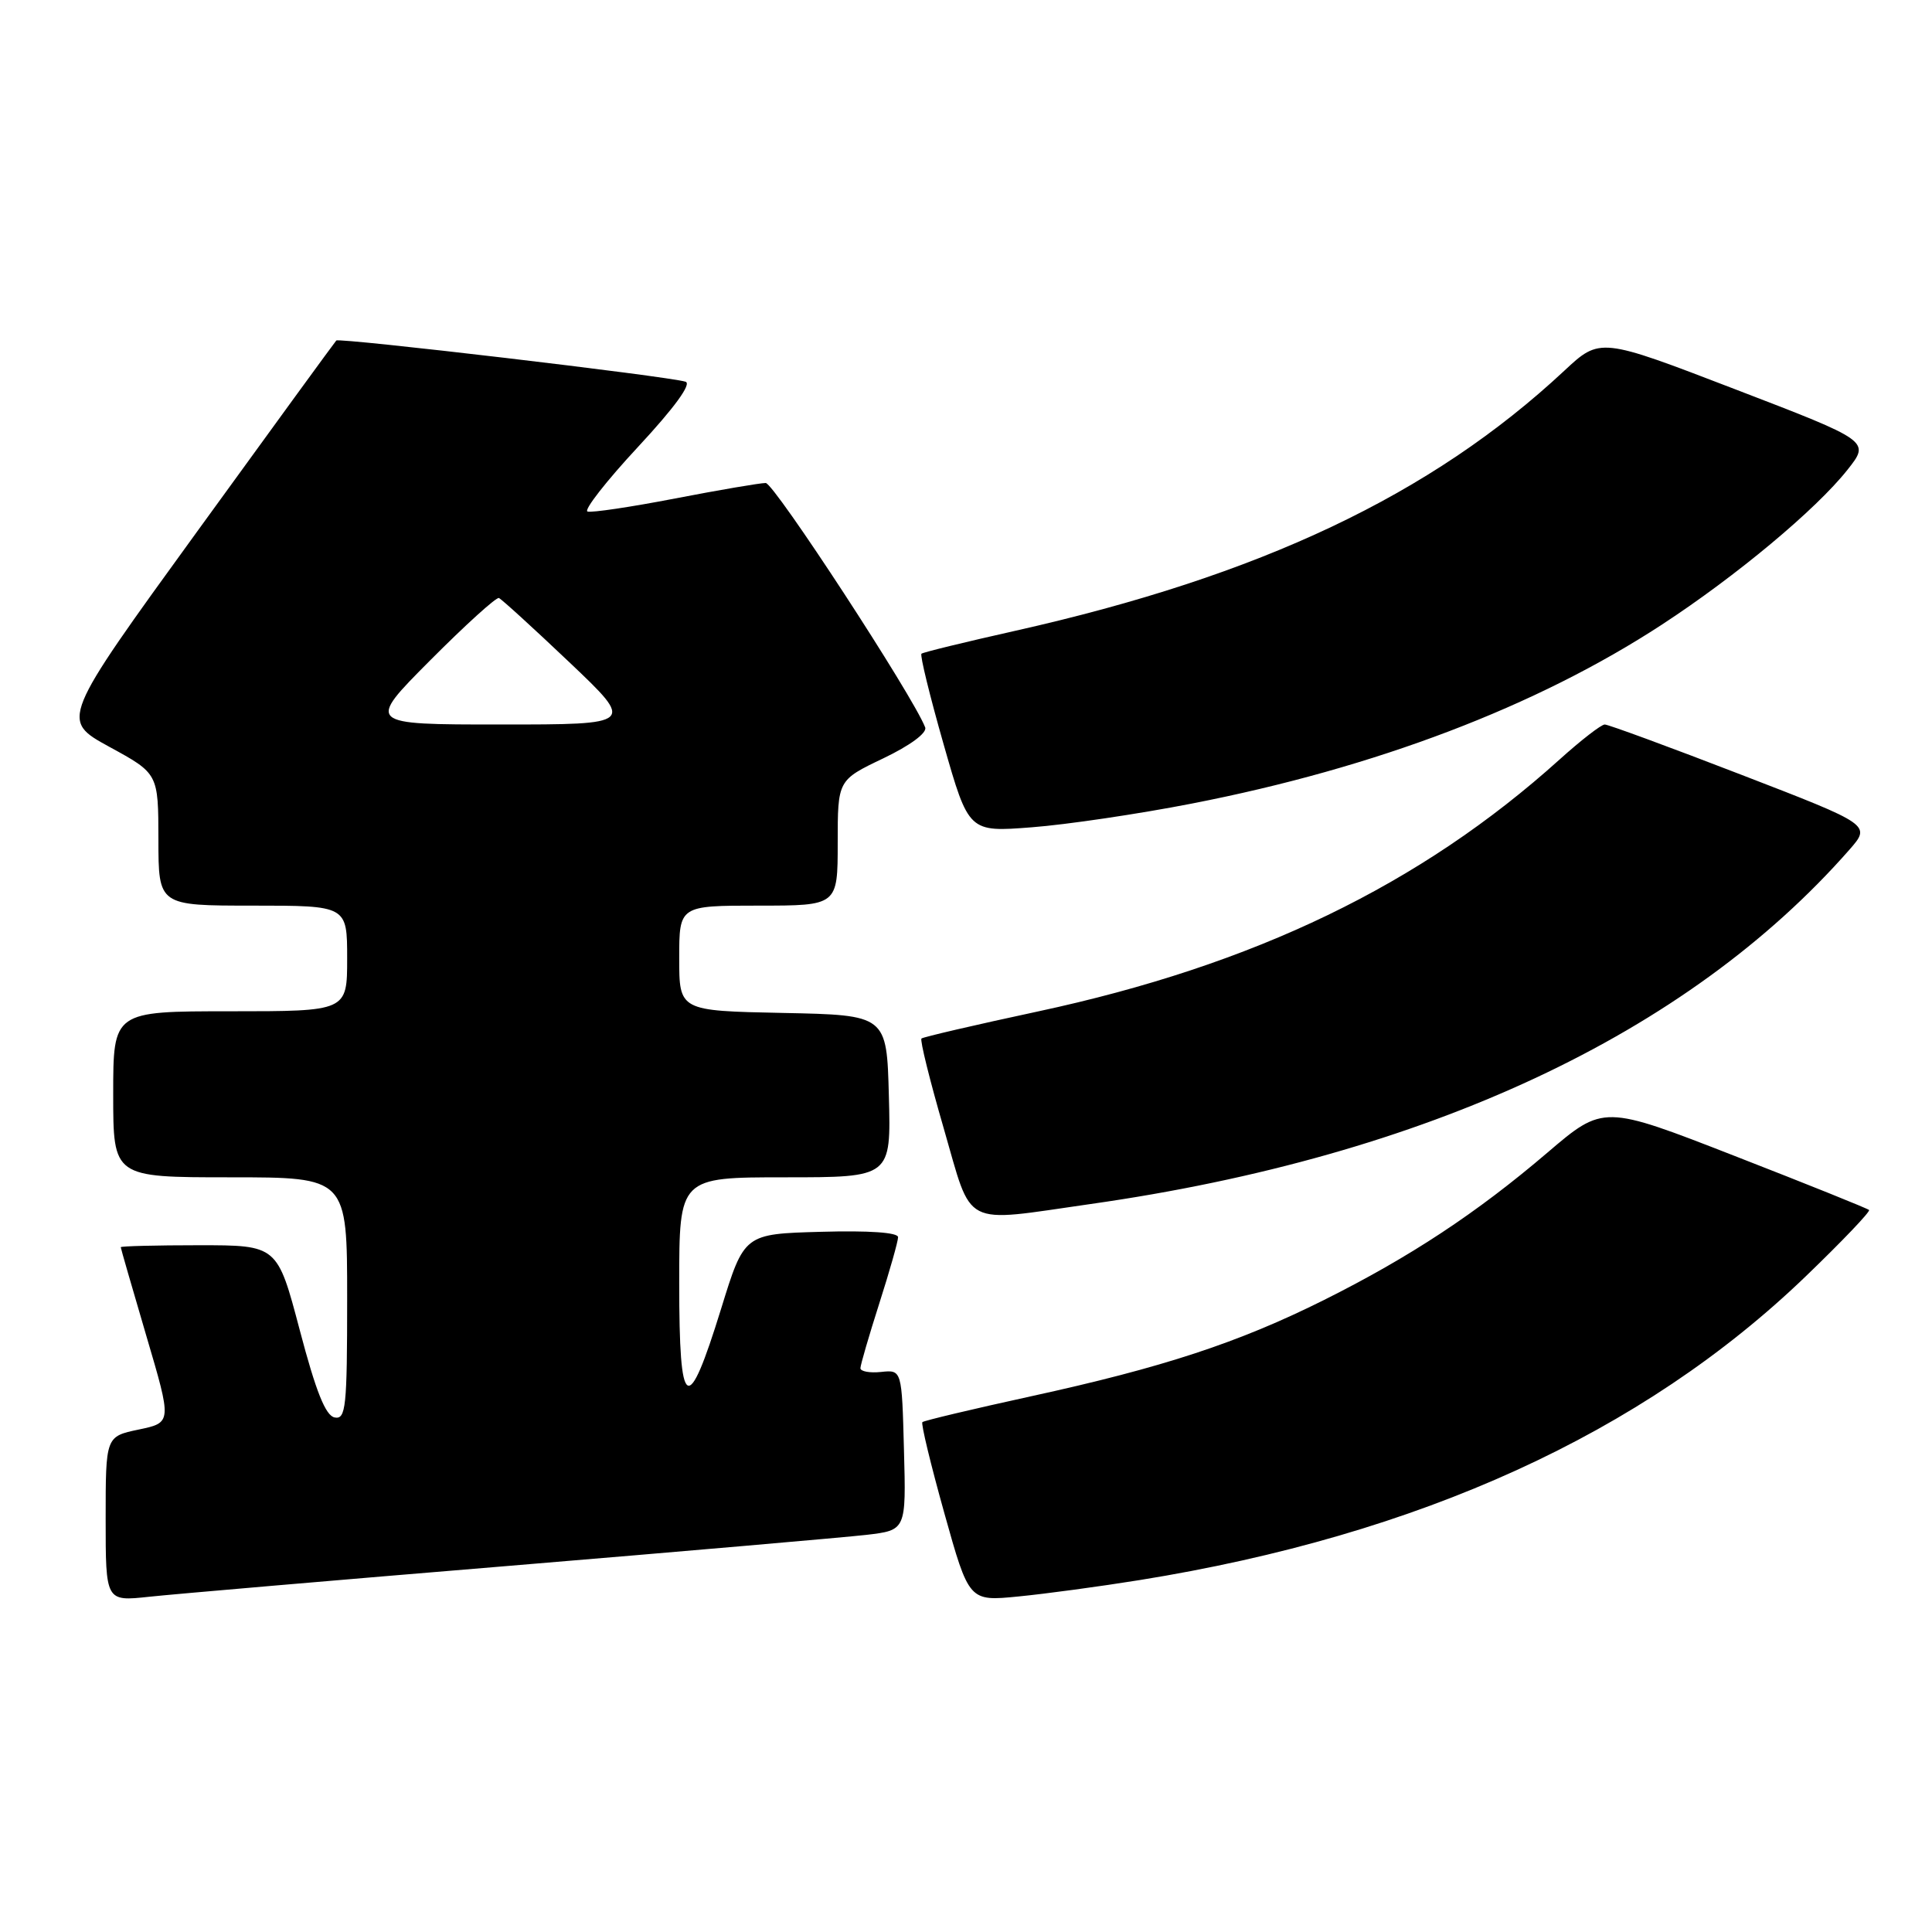 <?xml version="1.0" encoding="UTF-8" standalone="no"?>
<!DOCTYPE svg PUBLIC "-//W3C//DTD SVG 1.1//EN" "http://www.w3.org/Graphics/SVG/1.1/DTD/svg11.dtd" >
<svg xmlns="http://www.w3.org/2000/svg" xmlns:xlink="http://www.w3.org/1999/xlink" version="1.1" viewBox="0 0 256 256">
 <g >
 <path fill="currentColor"
d=" M 67.50 207.48 C 90.60 205.56 111.88 203.71 114.78 203.38 C 120.07 202.76 120.07 202.76 119.78 192.13 C 119.50 181.50 119.50 181.50 116.75 181.79 C 115.24 181.95 114.01 181.72 114.01 181.29 C 114.02 180.85 115.14 177.00 116.51 172.71 C 117.88 168.43 119.00 164.48 119.00 163.93 C 119.00 163.31 115.11 163.04 108.81 163.22 C 98.61 163.50 98.61 163.50 95.55 173.42 C 91.09 187.83 90.00 187.18 90.00 170.08 C 90.00 156.00 90.00 156.00 104.03 156.00 C 118.07 156.00 118.07 156.00 117.78 145.25 C 117.50 134.50 117.50 134.50 103.75 134.22 C 90.00 133.94 90.00 133.94 90.00 126.97 C 90.00 120.00 90.00 120.00 100.50 120.00 C 111.00 120.00 111.00 120.00 111.00 111.68 C 111.00 103.37 111.00 103.37 117.03 100.49 C 120.60 98.78 122.87 97.11 122.59 96.38 C 121.00 92.24 102.57 64.00 101.46 64.00 C 100.71 64.00 95.31 64.92 89.46 66.05 C 83.61 67.18 78.38 67.96 77.85 67.78 C 77.32 67.61 80.32 63.76 84.53 59.23 C 89.37 54.02 91.68 50.85 90.84 50.58 C 88.60 49.86 44.94 44.72 44.56 45.12 C 44.36 45.33 36.05 56.73 26.10 70.46 C 8.01 95.41 8.01 95.41 14.49 98.96 C 20.98 102.50 20.98 102.50 20.99 111.25 C 21.00 120.00 21.00 120.00 33.50 120.00 C 46.00 120.00 46.00 120.00 46.00 127.00 C 46.00 134.00 46.00 134.00 30.50 134.00 C 15.00 134.00 15.00 134.00 15.00 145.00 C 15.00 156.00 15.00 156.00 30.50 156.00 C 46.00 156.00 46.00 156.00 46.00 172.07 C 46.00 186.50 45.83 188.11 44.34 187.82 C 43.14 187.59 41.86 184.38 39.72 176.25 C 36.75 165.00 36.75 165.00 26.37 165.00 C 20.67 165.00 16.00 165.12 16.00 165.26 C 16.00 165.40 17.53 170.68 19.39 177.01 C 22.78 188.50 22.78 188.50 18.39 189.42 C 14.00 190.34 14.00 190.34 14.00 201.27 C 14.00 212.20 14.00 212.20 19.75 211.58 C 22.91 211.24 44.40 209.39 67.50 207.48 Z  M 151.00 209.37 C 188.10 203.40 217.65 189.93 239.26 169.13 C 244.08 164.49 247.86 160.53 247.66 160.33 C 247.46 160.13 239.46 156.91 229.88 153.18 C 212.47 146.39 212.47 146.39 205.04 152.73 C 195.66 160.74 186.83 166.56 175.45 172.25 C 164.09 177.92 154.10 181.20 136.55 185.03 C 128.87 186.71 122.43 188.24 122.22 188.44 C 122.02 188.65 123.33 194.07 125.13 200.50 C 128.40 212.19 128.40 212.19 134.95 211.54 C 138.55 211.19 145.78 210.21 151.00 209.37 Z  M 144.50 159.54 C 188.95 153.22 223.58 137.05 245.04 112.61 C 247.94 109.30 247.94 109.30 230.71 102.65 C 221.24 98.99 213.10 96.00 212.64 96.00 C 212.17 96.00 209.48 98.09 206.65 100.64 C 188.22 117.25 166.22 127.87 137.50 134.03 C 129.25 135.80 122.32 137.41 122.10 137.61 C 121.88 137.81 123.20 143.15 125.04 149.48 C 128.92 162.86 127.25 162.00 144.50 159.54 Z  M 157.91 106.48 C 182.29 101.73 203.59 93.62 220.22 82.76 C 230.07 76.32 240.63 67.52 244.80 62.25 C 247.81 58.45 247.81 58.45 229.92 51.58 C 212.02 44.70 212.02 44.70 207.26 49.14 C 189.62 65.59 167.01 76.29 134.50 83.59 C 127.90 85.07 122.32 86.43 122.10 86.62 C 121.88 86.81 123.20 92.20 125.03 98.61 C 128.36 110.27 128.36 110.27 136.72 109.62 C 141.32 109.27 150.85 107.86 157.91 106.48 Z  M 57.01 87.49 C 61.66 82.82 65.76 79.10 66.11 79.24 C 66.46 79.39 70.66 83.21 75.44 87.75 C 84.13 96.00 84.13 96.00 66.34 96.00 C 48.54 96.00 48.54 96.00 57.01 87.49 Z "/>
</g>
</svg>